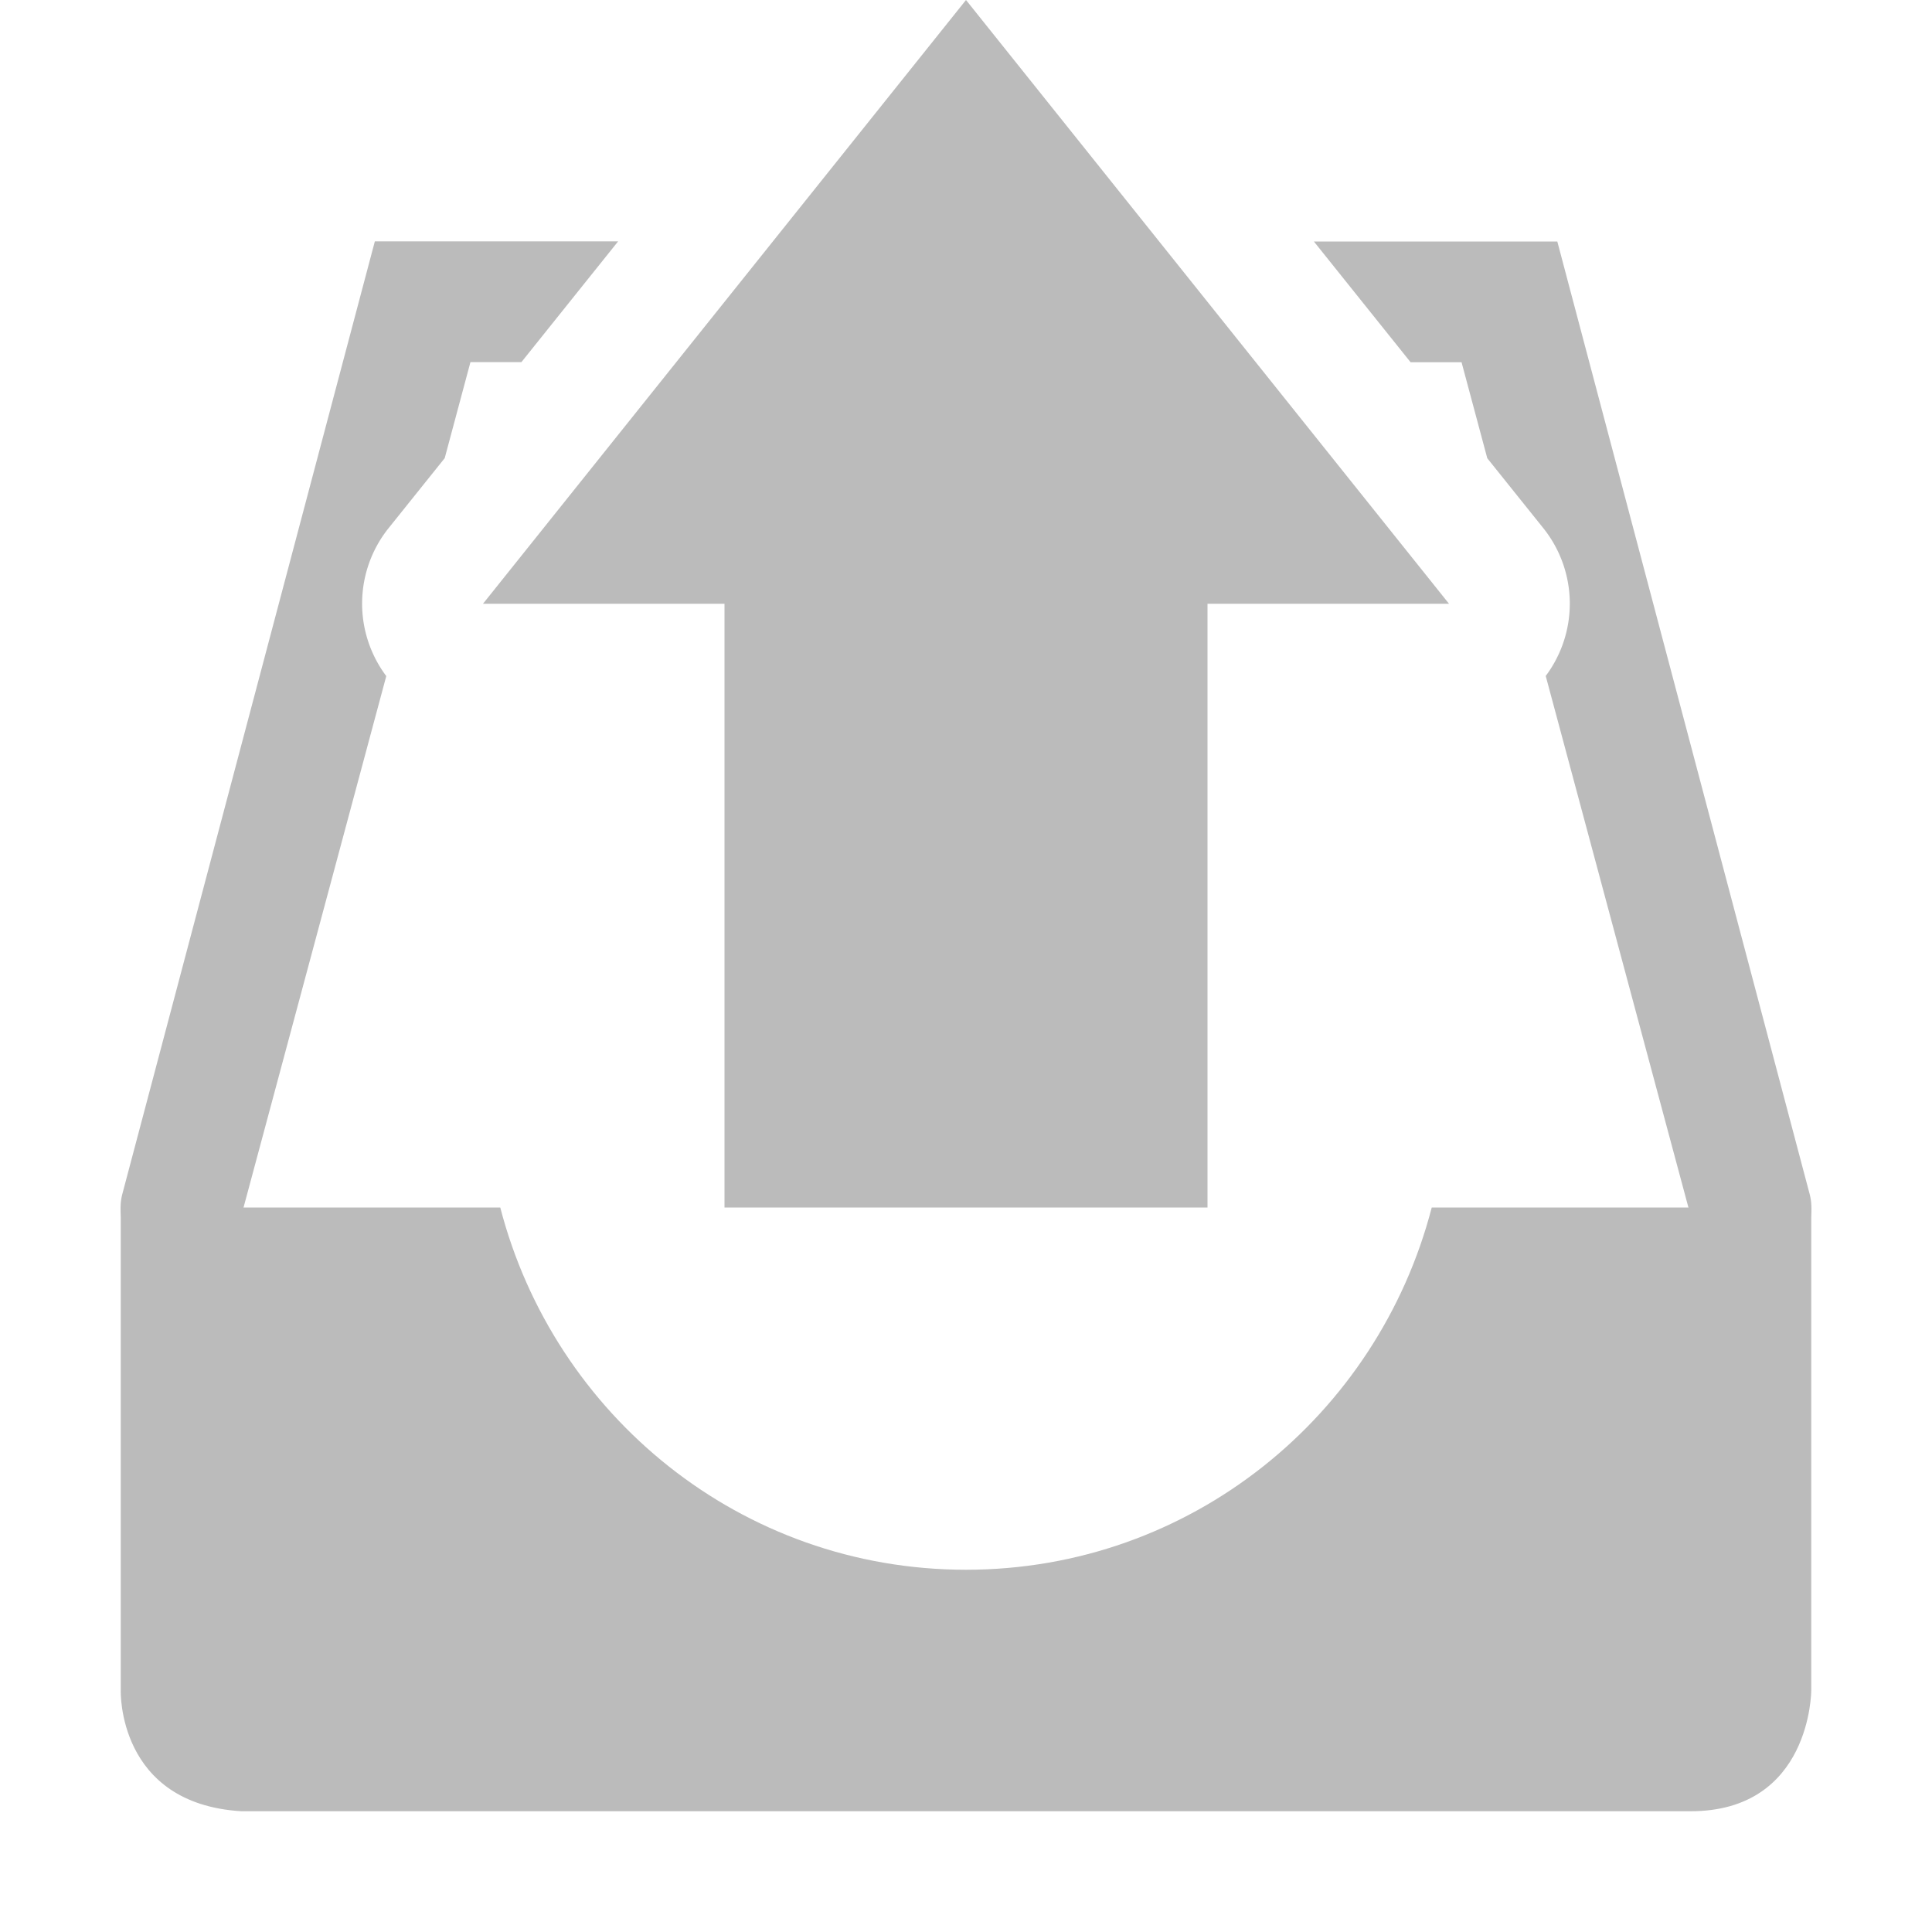 <?xml version='1.0' encoding='UTF-8' standalone='no'?>
<!-- Created with Inkscape (http://www.inkscape.org/) -->

<svg xmlns:cc='http://creativecommons.org/ns#' xmlns:dc='http://purl.org/dc/elements/1.1/' sodipodi:docname='outbox-symbolic.svg' inkscape:export-filename='/home/sam/img/source-symbolic.png' inkscape:export-xdpi='270' inkscape:export-ydpi='270' height='16' id='svg7384' xmlns:inkscape='http://www.inkscape.org/namespaces/inkscape' xmlns:osb='http://www.openswatchbook.org/uri/2009/osb' xmlns:rdf='http://www.w3.org/1999/02/22-rdf-syntax-ns#' xmlns:sodipodi='http://sodipodi.sourceforge.net/DTD/sodipodi-0.dtd' style='enable-background:new' xmlns:svg='http://www.w3.org/2000/svg' version='1.1' inkscape:version='0.48.4 r9939' width='16' xmlns='http://www.w3.org/2000/svg'>
  <sodipodi:namedview inkscape:bbox-nodes='true' inkscape:bbox-paths='true' bordercolor='#666666' borderlayer='false' borderopacity='1' inkscape:current-layer='layer12' inkscape:cx='118.0438' inkscape:cy='311.20957' gridtolerance='10' inkscape:guide-bbox='true' guidetolerance='10' id='namedview88' inkscape:object-nodes='true' inkscape:object-paths='true' objecttolerance='10' pagecolor='#333333' inkscape:pageopacity='1' inkscape:pageshadow='2' showborder='true' showgrid='false' showguides='true' inkscape:showpageshadow='true' inkscape:snap-bbox='true' inkscape:snap-bbox-edge-midpoints='true' inkscape:snap-bbox-midpoints='true' inkscape:snap-global='true' inkscape:snap-grids='true' inkscape:snap-intersection-paths='true' inkscape:snap-nodes='true' inkscape:snap-others='false' inkscape:snap-page='false' inkscape:snap-smooth-nodes='true' inkscape:snap-to-guides='true' inkscape:window-height='702' inkscape:window-maximized='1' inkscape:window-width='1366' inkscape:window-x='0' inkscape:window-y='27' inkscape:zoom='1'>
    <inkscape:grid color='#000000' dotted='false' empcolor='#0800ff' empopacity='0.463' empspacing='4' enabled='true' id='grid4866' opacity='0.165' originx='-168px' originy='-64px' snapvisiblegridlinesonly='true' spacingx='0.25px' spacingy='0.25px' type='xygrid' visible='true'/>
  </sodipodi:namedview>
  <title id='title8473'>Moka Symbolic Icon Theme</title>
  <defs id='defs7386'>
    <linearGradient id='linearGradient5606' osb:paint='solid'>
      <stop id='stop5608' offset='0' style='stop-color:#000000;stop-opacity:1;'/>
    </linearGradient>
    <filter inkscape:collect='always' color-interpolation-filters='sRGB' id='filter7554'>
      <feBlend inkscape:collect='always' id='feBlend7556' in2='BackgroundImage' mode='darken'/>
    </filter>
  </defs>
  <g inkscape:groupmode='layer' id='layer9' inkscape:label='status' style='display:inline' transform='translate(-409,-153)'/>
  <g inkscape:groupmode='layer' id='layer10' inkscape:label='devices' style='display:inline;filter:url(#filter7554)' transform='translate(-409,-153)'/>
  <g inkscape:groupmode='layer' id='layer1' inkscape:label='places' style='display:inline' transform='translate(-168,-770)'/>
  <g inkscape:groupmode='layer' id='layer14' inkscape:label='mimetypes' style='display:inline' transform='translate(-409,-153)'/>
  <g inkscape:groupmode='layer' id='layer15' inkscape:label='emblems' style='display:inline' transform='translate(-409,-153)'/>
  <g inkscape:groupmode='layer' id='g71291' inkscape:label='emotes' style='display:inline' transform='translate(-409,-153)'/>
  <g inkscape:groupmode='layer' id='layer2' inkscape:label='categories' style='display:inline' transform='translate(-168,-620)'/>
  <g inkscape:groupmode='layer' id='g6058' inkscape:label='apps' style='display:inline' transform='translate(-168,-620)'/>
  <g inkscape:groupmode='layer' id='layer12' inkscape:label='actions' style='display:inline' transform='translate(-409,-153)'>
    
    <path inkscape:connector-curvature='0' d='m 417,153 4,5 -2,0 -10e-6,5 -4,0 1e-5,-5 -2,0 z' id='path4422-6' sodipodi:nodetypes='cccccccc' style='fill:#bbbbbb;fill-opacity:1;stroke:none'/>
    <path inkscape:connector-curvature='0' d='m 410,163 0,4 c 0,0 -0.031,0.938 1,1 l 12,0 c 1,0 1,-1 1,-1 l 0,-4 -3.143,0 c -0.446,1.722 -1.996,3 -3.857,3 -1.862,0 -3.411,-1.278 -3.857,-3 z' id='path4424-0' sodipodi:nodetypes='cccscccscc' style='fill:#bbbbbb;fill-opacity:1;fill-rule:evenodd;stroke:none'/>
    <path inkscape:connector-curvature='0' d='m 412.104,155 -2.09,7.885 c -0.07,0.258 0.107,0.556 0.367,0.617 0.26,0.062 0.552,-0.125 0.605,-0.387 l 1.213,-4.516 a 1,1 0 0 1 0.019,-1.225 l 0.465,-0.58 0.213,-0.795 0.422,0 0.801,-1 -2.016,0 z m 7.777,0 0.801,1 0.422,0 0.213,0.795 0.465,0.58 a 1,1 0 0 1 0.019,1.223 l 1.213,4.518 c 0.053,0.262 0.346,0.448 0.605,0.387 0.26,-0.062 0.437,-0.359 0.367,-0.617 L 421.897,155 l -2.016,0 z' id='path4426' style='font-style:normal;font-variant:normal;font-weight:normal;font-stretch:normal;text-indent:0;text-align:start;text-decoration:none;line-height:normal;letter-spacing:normal;word-spacing:normal;text-transform:none;direction:ltr;block-progression:tb;writing-mode:lr-tb;text-anchor:start;baseline-shift:baseline;color:#000000;fill:#bbbbbb;fill-opacity:1;stroke:none;stroke-width:1px;marker:none;visibility:visible;display:inline;overflow:visible;enable-background:accumulate;font-family:sans-serif;-inkscape-font-specification:sans-serif'/>
  </g>
</svg>

